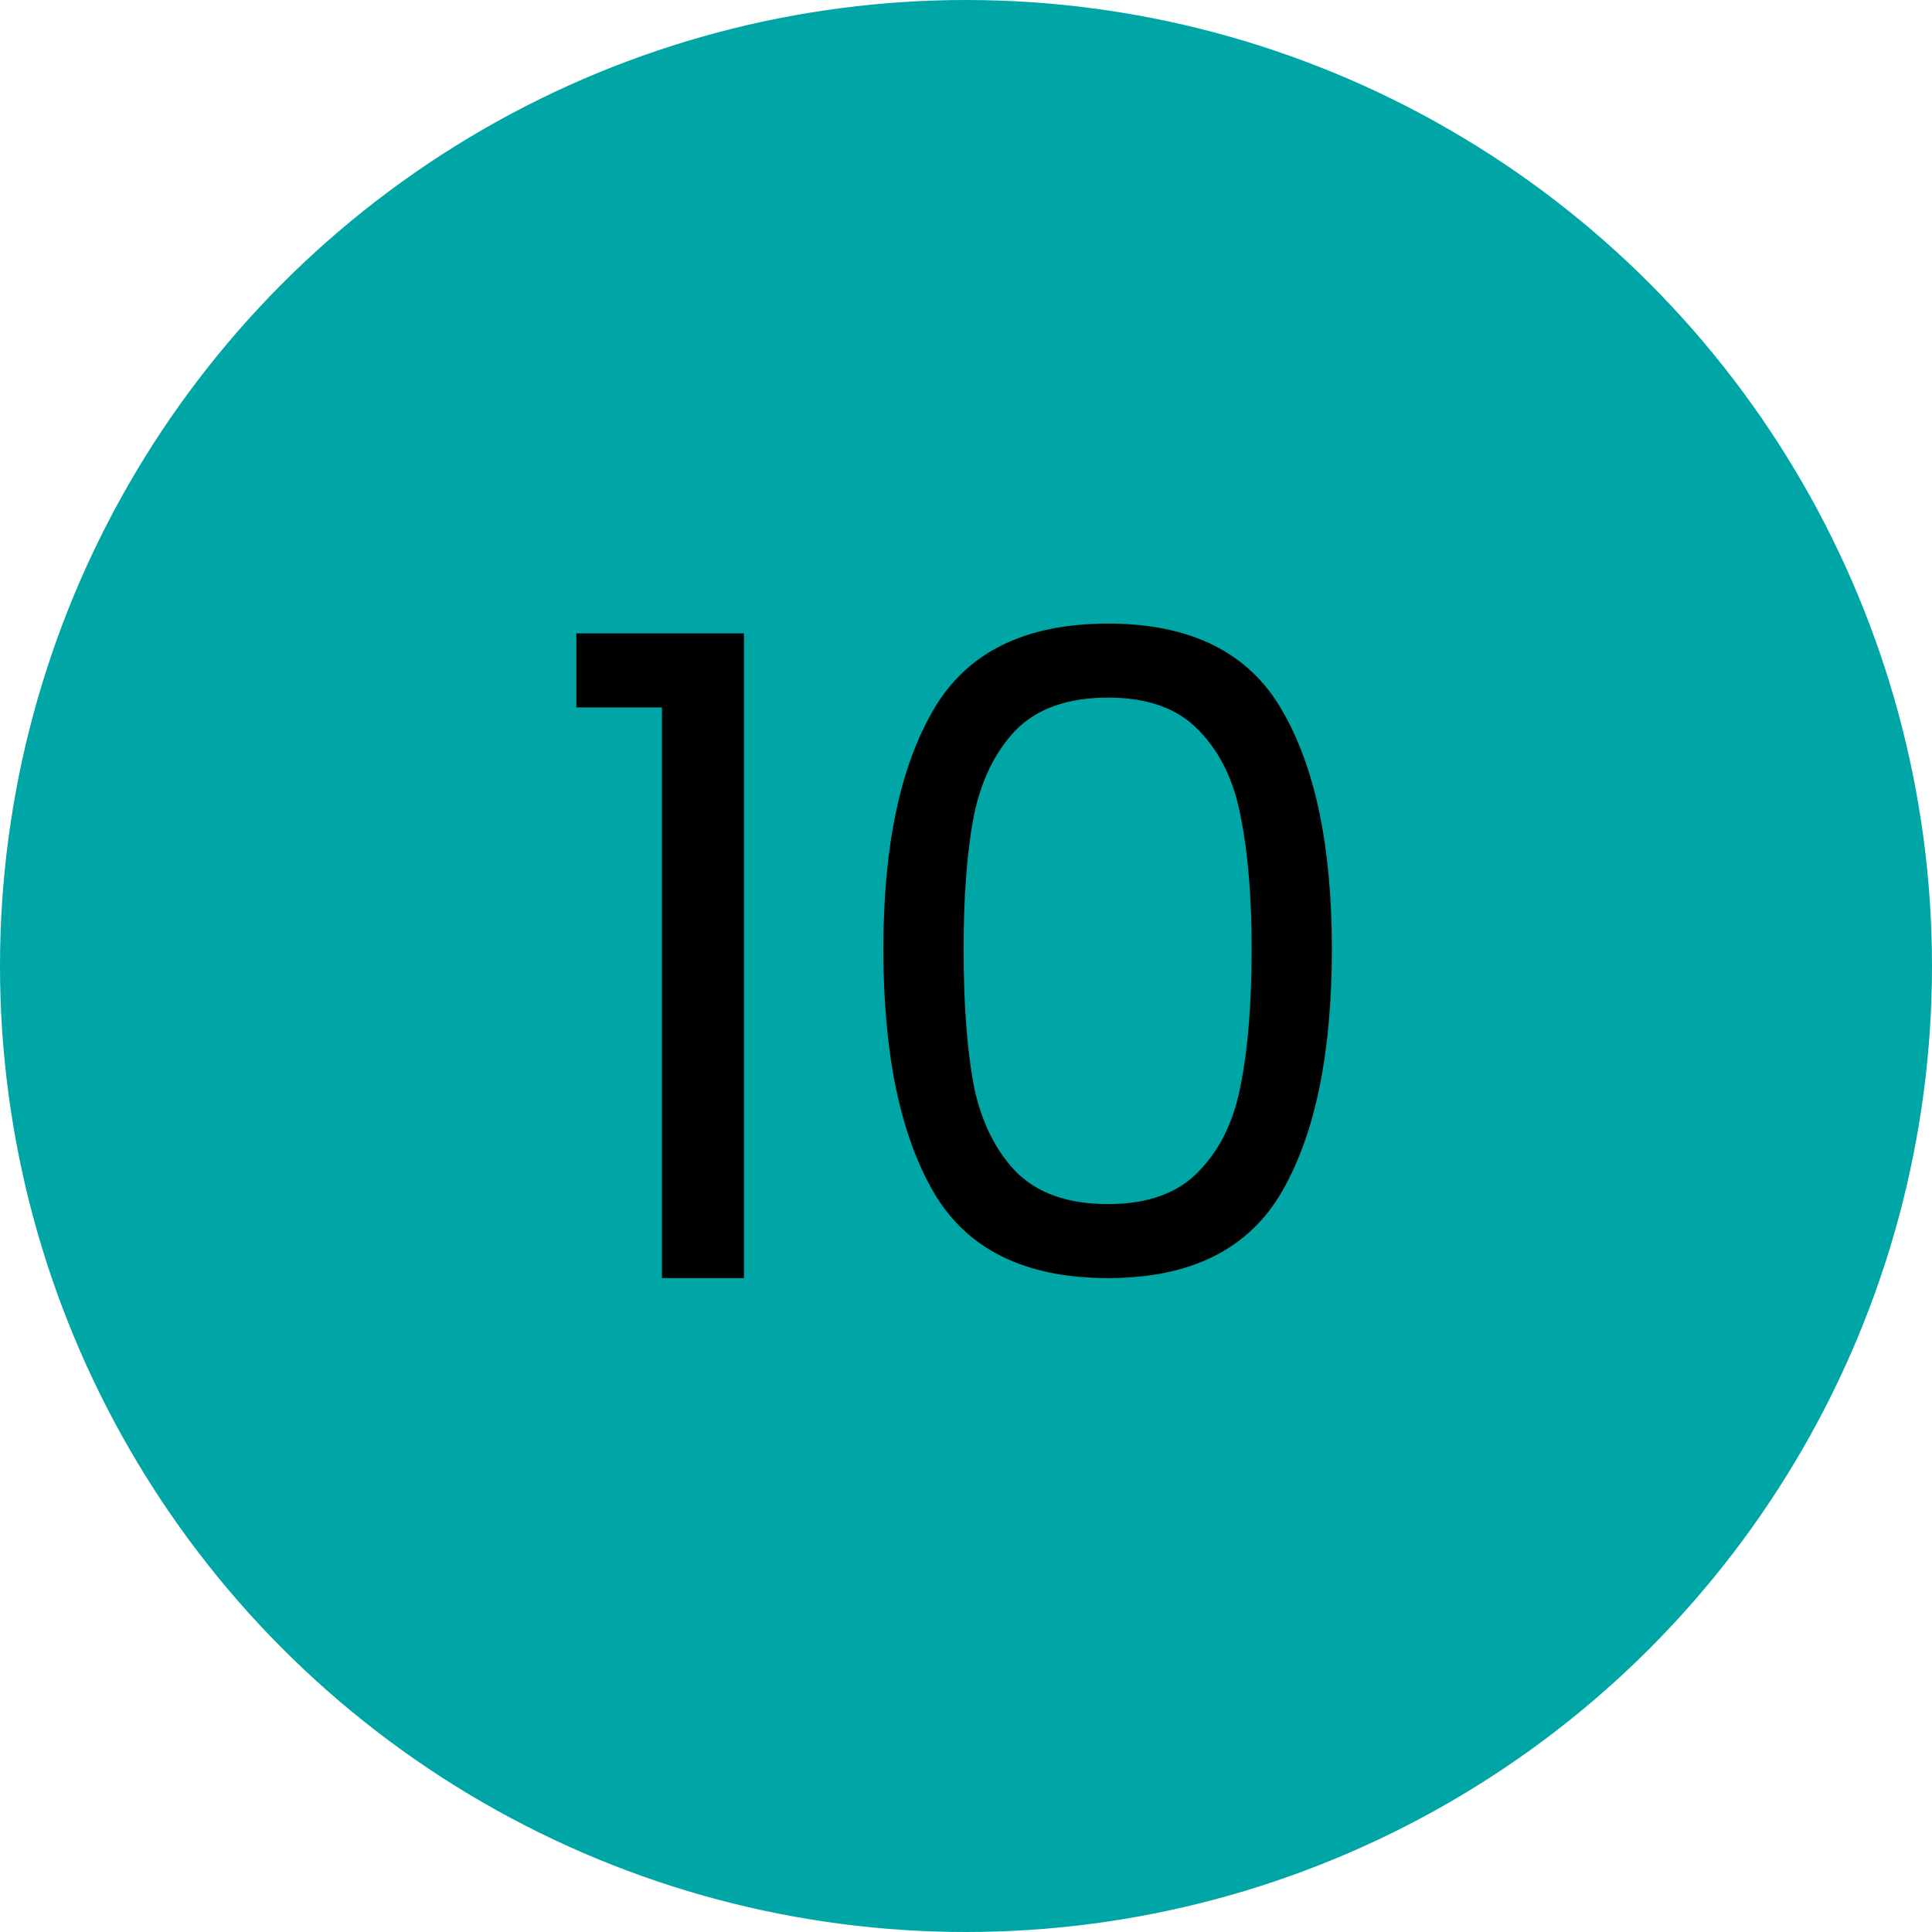 <svg width="260" height="260" viewBox="0 0 260 260" fill="none" xmlns="http://www.w3.org/2000/svg">
<circle cx="130" cy="130" r="130" fill="#00A6A6"/>
<path d="M77.56 95.2V85.24H100.12V172H89.08V95.2H77.56ZM118.878 127.72C118.878 113.96 121.118 103.24 125.598 95.56C130.078 87.8 137.918 83.92 149.118 83.92C160.238 83.92 168.038 87.8 172.518 95.56C176.997 103.24 179.237 113.96 179.237 127.72C179.237 141.72 176.997 152.6 172.518 160.36C168.038 168.12 160.238 172 149.118 172C137.918 172 130.078 168.12 125.598 160.36C121.118 152.6 118.878 141.72 118.878 127.72ZM168.438 127.72C168.438 120.76 167.958 114.88 166.998 110.08C166.118 105.2 164.238 101.28 161.358 98.32C158.558 95.36 154.478 93.88 149.118 93.88C143.678 93.88 139.518 95.36 136.638 98.32C133.838 101.28 131.958 105.2 130.998 110.08C130.118 114.88 129.678 120.76 129.678 127.72C129.678 134.92 130.118 140.96 130.998 145.84C131.958 150.72 133.838 154.64 136.638 157.6C139.518 160.56 143.678 162.04 149.118 162.04C154.478 162.04 158.558 160.56 161.358 157.6C164.238 154.64 166.118 150.72 166.998 145.84C167.958 140.96 168.438 134.92 168.438 127.72Z" fill="black"/>
</svg>
